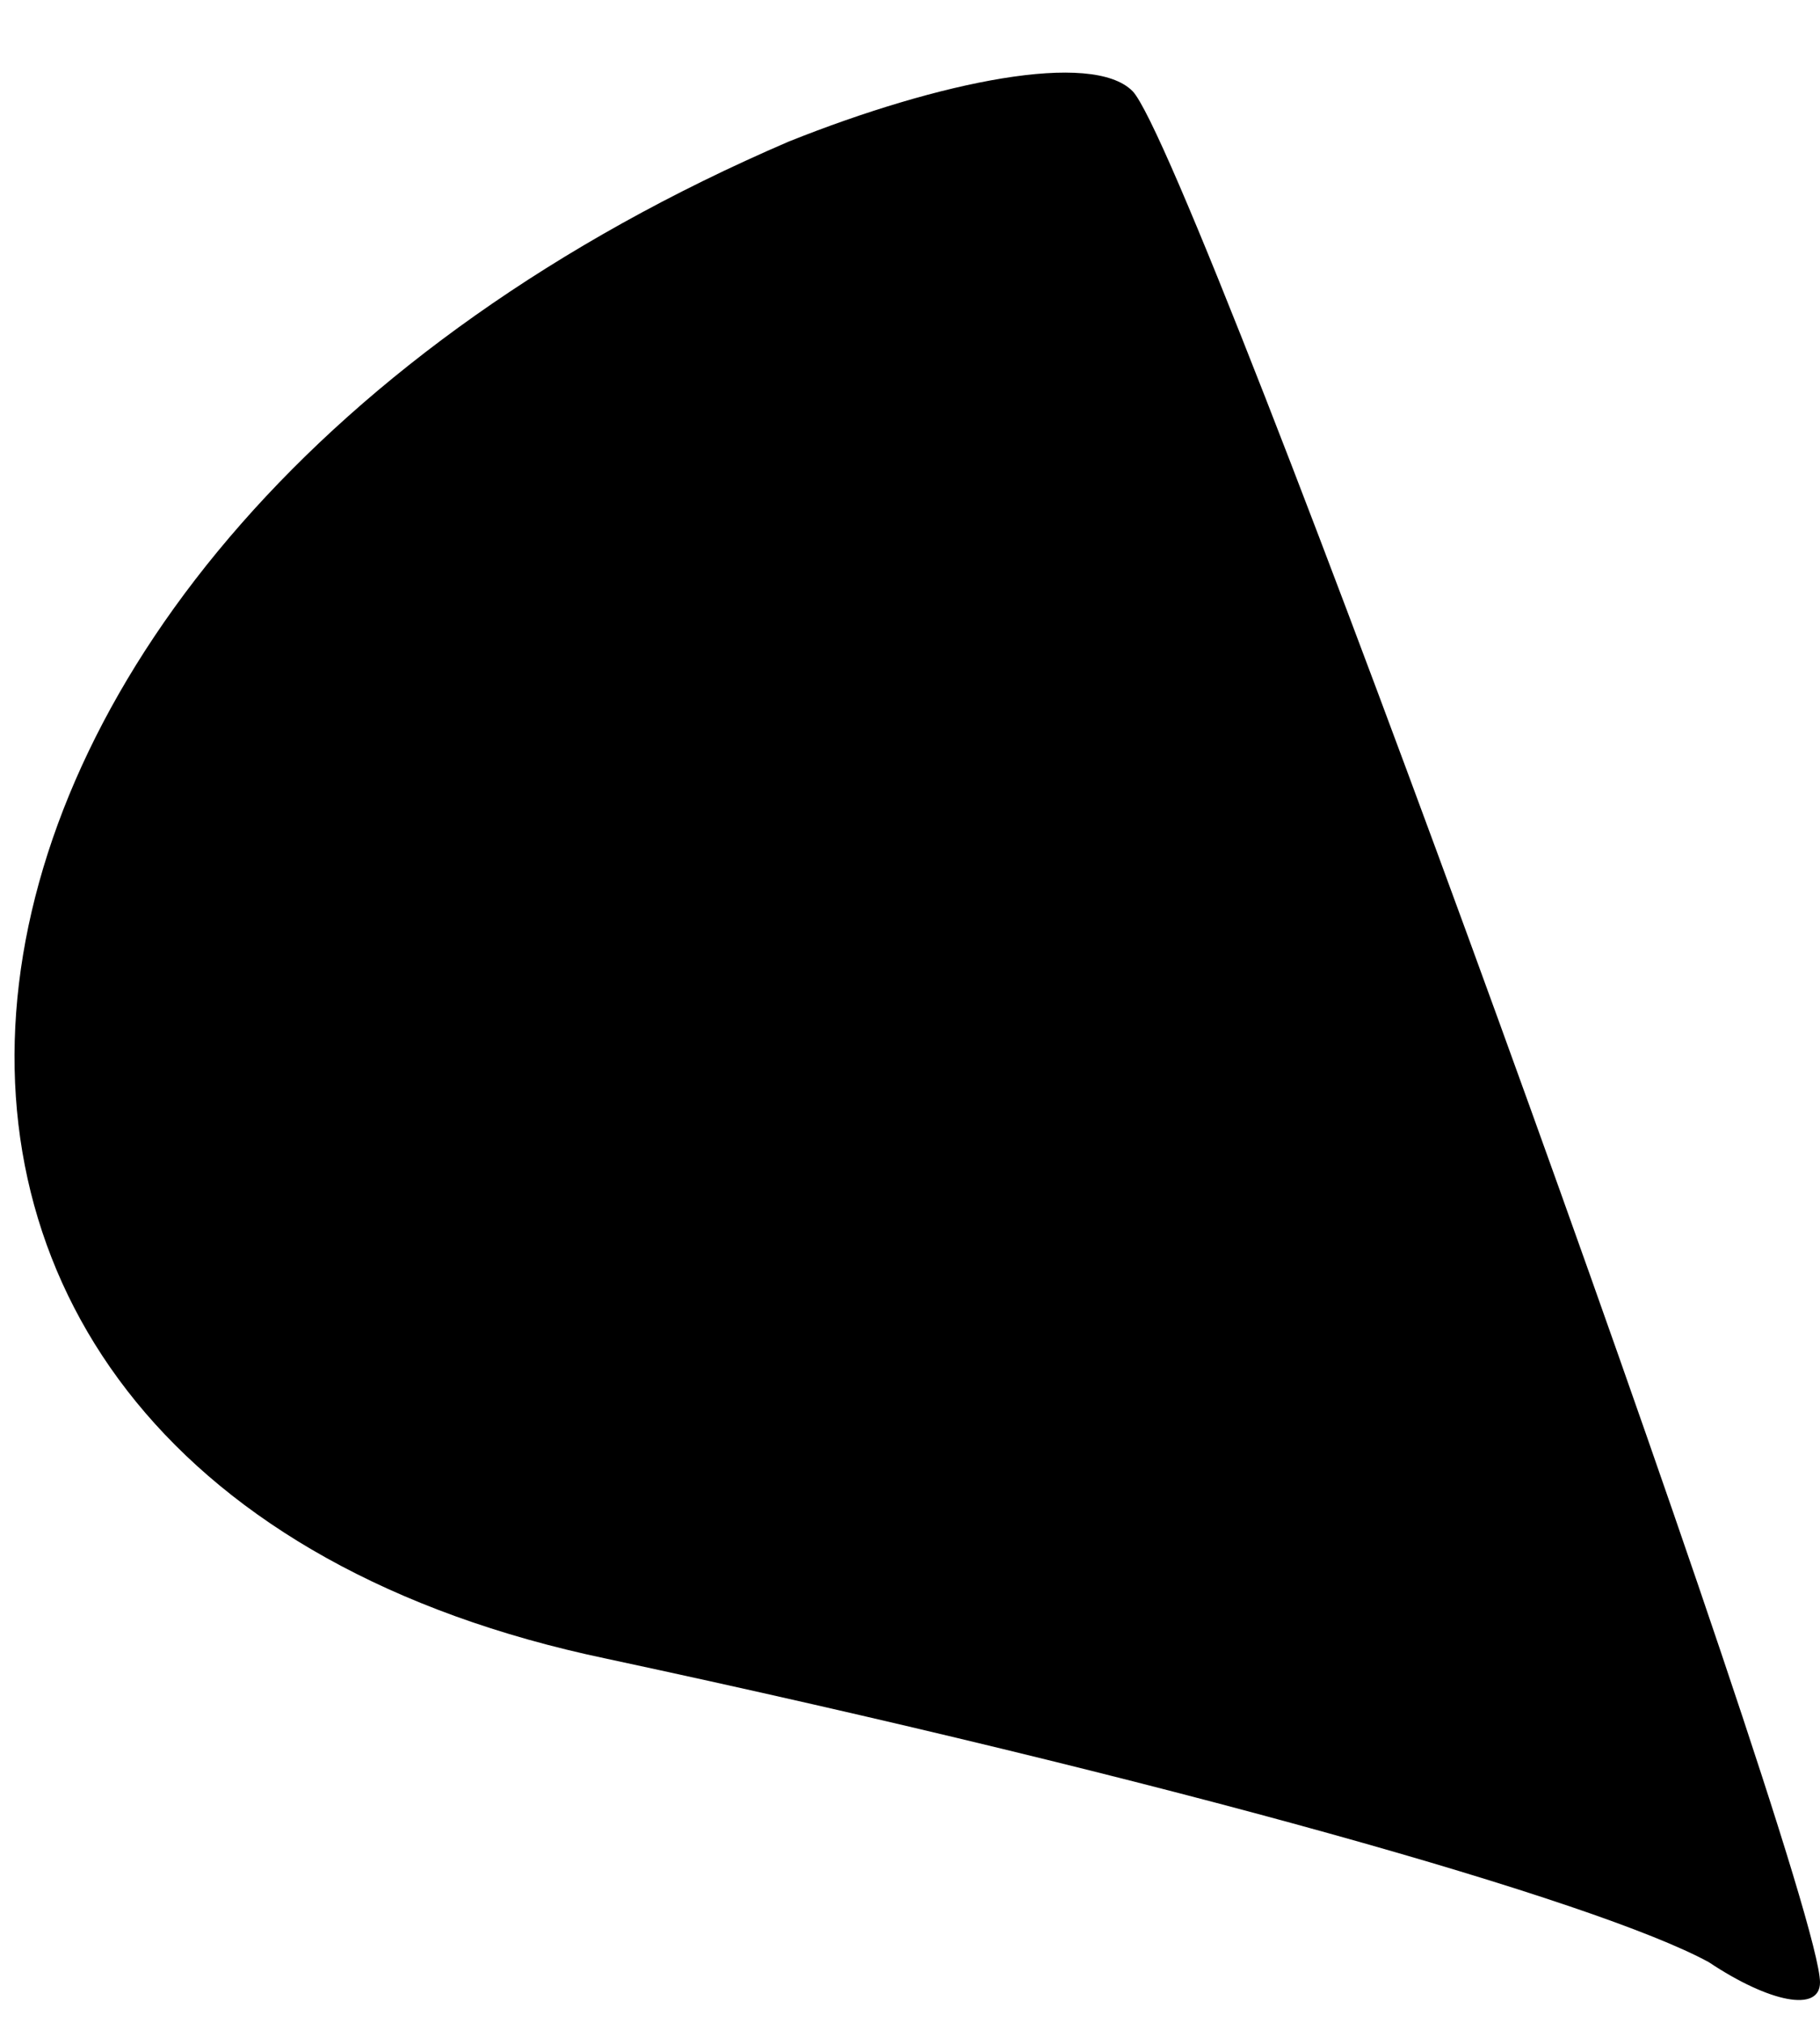 <?xml version="1.0" standalone="no"?>
<!DOCTYPE svg PUBLIC "-//W3C//DTD SVG 20010904//EN"
 "http://www.w3.org/TR/2001/REC-SVG-20010904/DTD/svg10.dtd">
<svg version="1.0" xmlns="http://www.w3.org/2000/svg"
 width="18pt" height="20pt" viewBox="0 0 18 20"
 preserveAspectRatio="xMidYMid meet">
<g transform="translate(0,20) scale(0.1,-0.1)"
fill="#000000" stroke="none">
<path fill="#000000" stroke="none" d="M78 186 c-93 -40 -104 -132 -18 -150
56 -12 98 -24 109 -30 6 -4 11 -5 11 -2 0 10 -62 181 -68 187 -4 4 -19 1 -34
-5z"/>
</g>
</svg>
